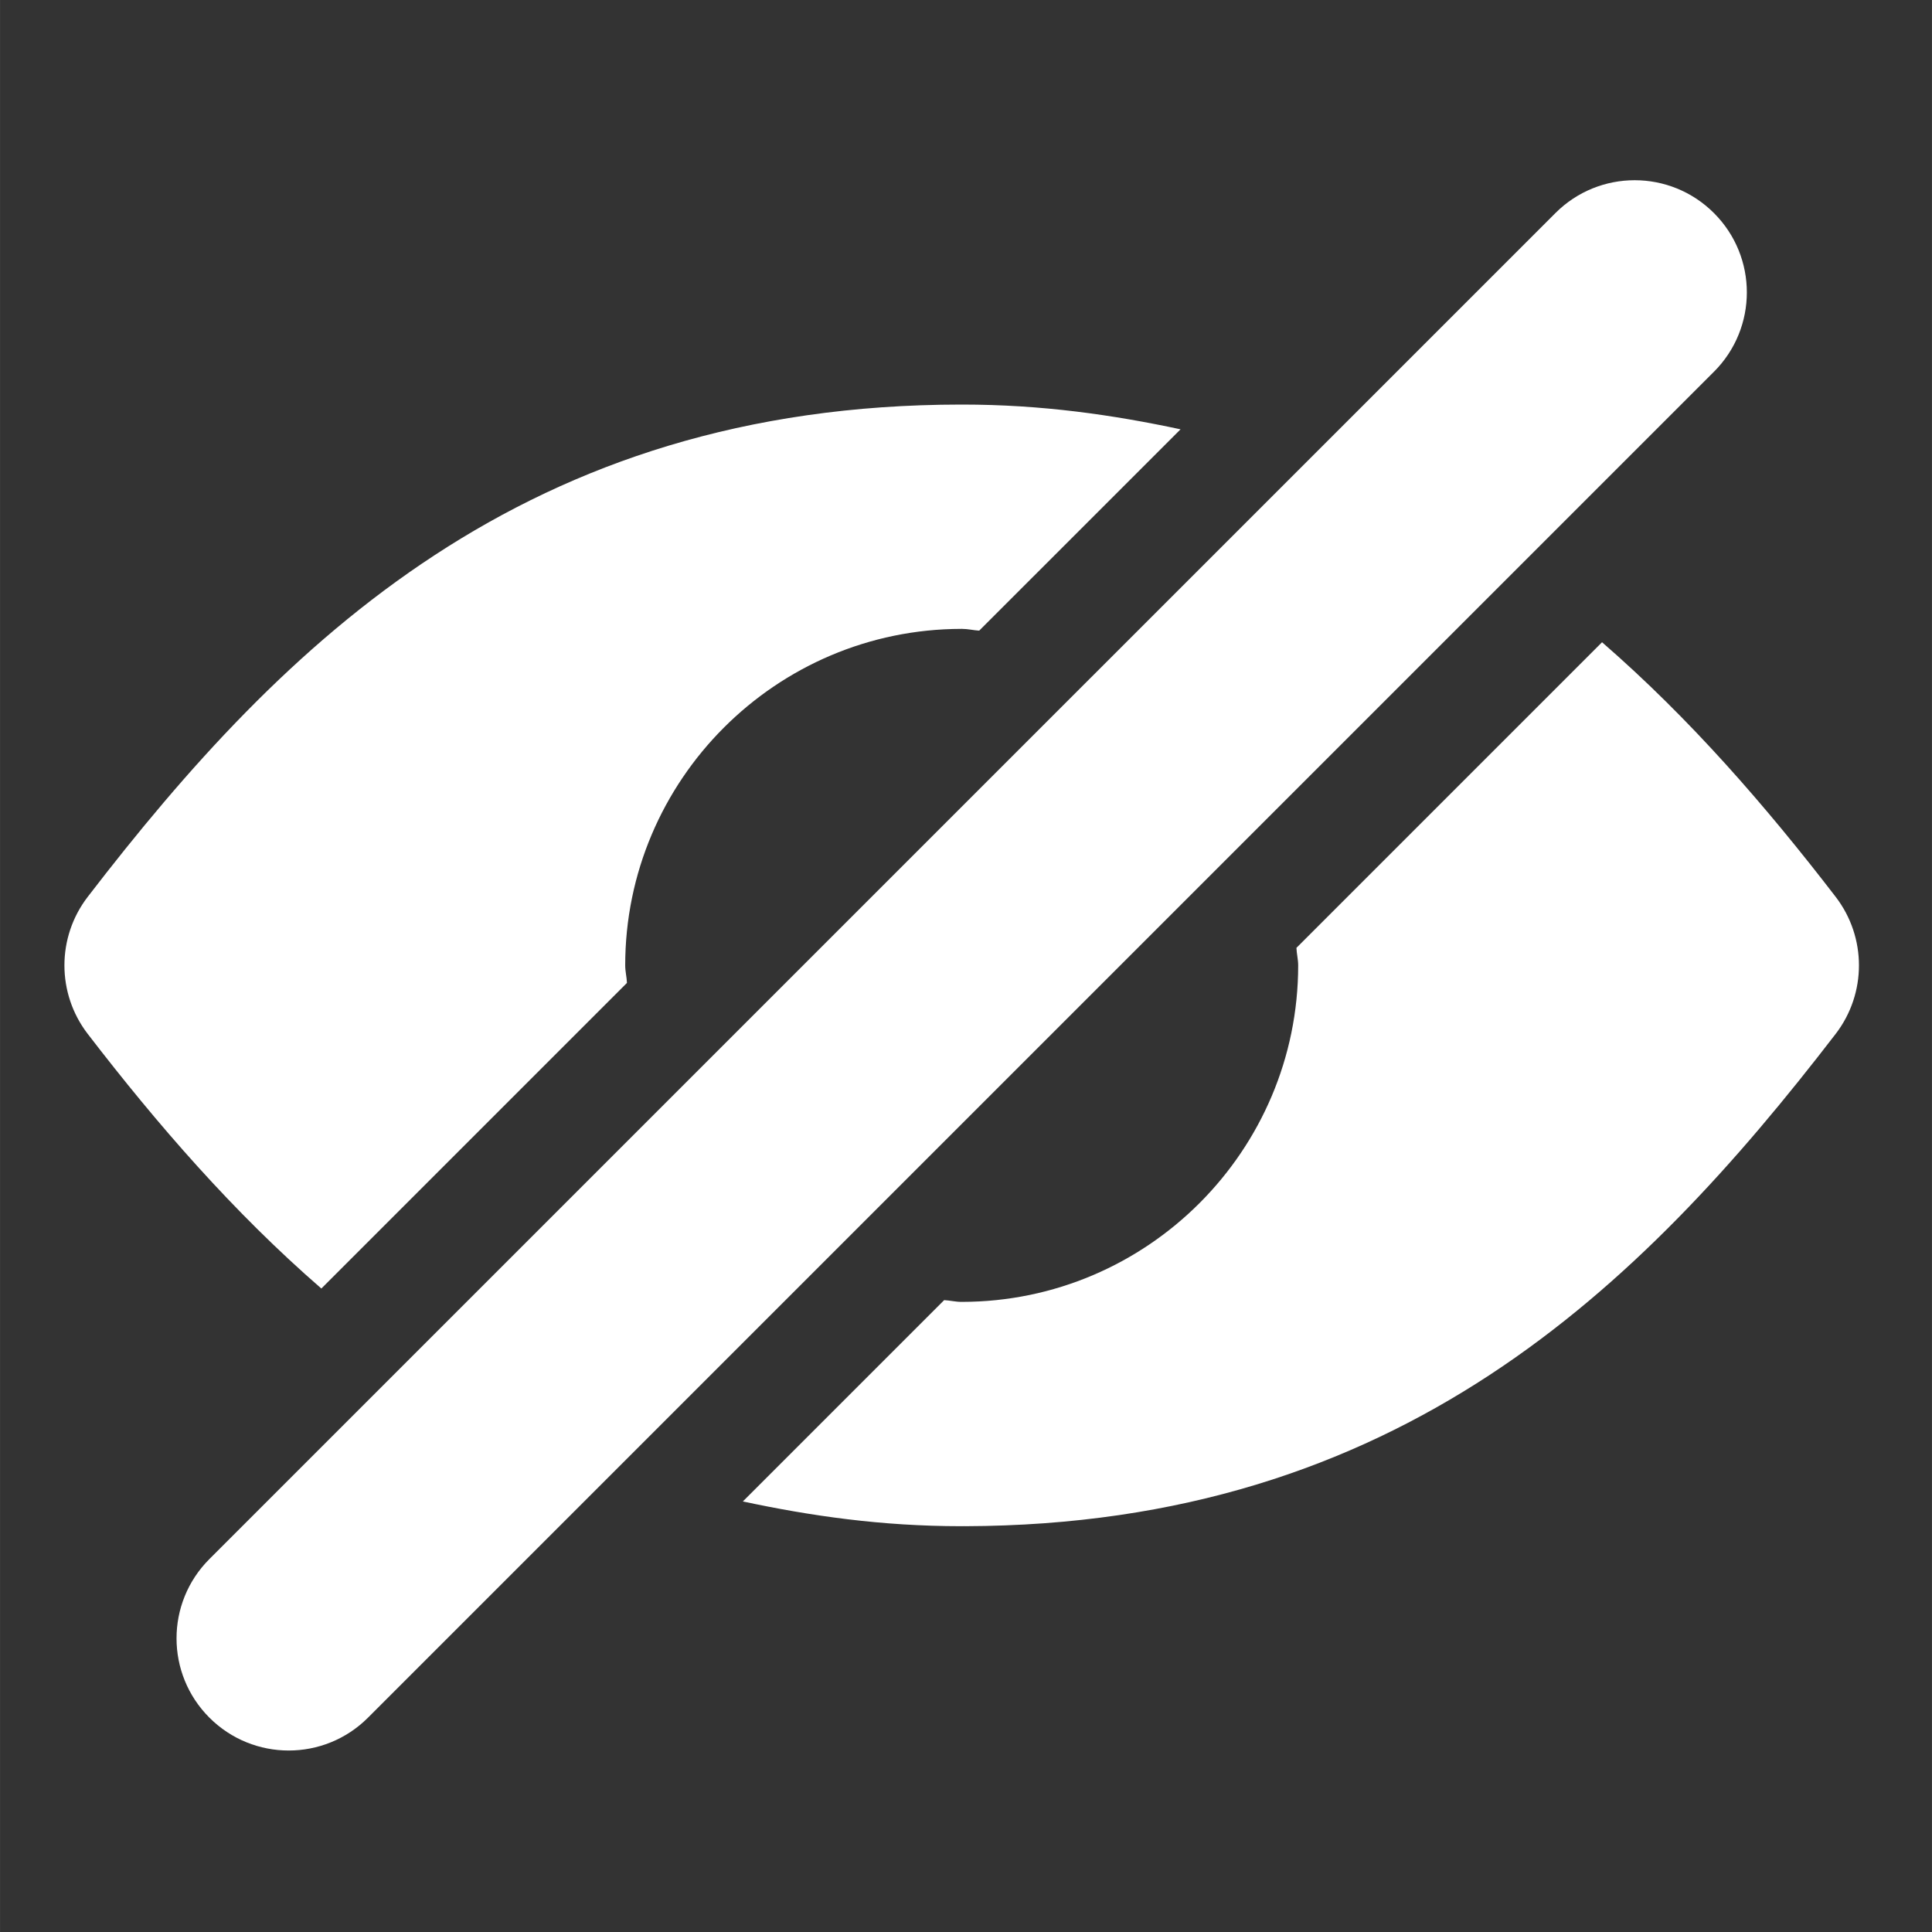 <?xml version="1.0" encoding="UTF-8" standalone="no"?>
<!-- Created with Inkscape (http://www.inkscape.org/) -->

<svg
   width="150"
   height="150"
   viewBox="0 0 39.687 39.688"
   version="1.1"
   id="svg160"
   inkscape:version="1.3.2 (091e20e, 2023-11-25, custom)"
   xml:space="preserve"
   sodipodi:docname="uixSvgIcon_BlindEye.svg"
   xmlns:inkscape="http://www.inkscape.org/namespaces/inkscape"
   xmlns:sodipodi="http://sodipodi.sourceforge.net/DTD/sodipodi-0.dtd"
   xmlns="http://www.w3.org/2000/svg"
   xmlns:svg="http://www.w3.org/2000/svg"><rect x="0" y="0" width="39.687" height="39.688" fill="#333333" stroke="none"/><sodipodi:namedview
     id="namedview162"
     pagecolor="#505050"
     bordercolor="#ffffff"
     borderopacity="1"
     inkscape:pageshadow="0"
     inkscape:pageopacity="0"
     inkscape:pagecheckerboard="1"
     inkscape:document-units="mm"
     showgrid="false"
     units="px"
     inkscape:showpageshadow="0"
     inkscape:deskcolor="#d1d1d1"
     inkscape:zoom="1.295"
     inkscape:cx="-6.1776062"
     inkscape:cy="55.212355"
     inkscape:window-width="1920"
     inkscape:window-height="991"
     inkscape:window-x="1911"
     inkscape:window-y="-9"
     inkscape:window-maximized="1"
     inkscape:current-layer="layer1" /><defs
     id="defs157" /><g
     inkscape:label="Layer 1"
     inkscape:groupmode="layer"
     id="layer1"><g
       style="fill:#ffffff"
       id="g1"
       transform="matrix(0.072,0,0,0.072,1.323,1.399)"><g
         id="g3"
         style="fill:#ffffff">
	<path
   d="m 470.637,41.371 c -6.25,-6.258 -14.438,-9.383 -22.625,-9.383 -8.191,0 -16.377,3.125 -22.625,9.383 L 41.363,425.387 c -12.504,12.5 -12.504,32.75 0,45.25 6.25,6.25 14.438,9.375 22.625,9.375 8.191,0 16.375,-3.125 22.625,-9.375 L 470.637,86.621 c 12.502,-12.5 12.502,-32.758 0,-45.25 z"
   id="path1"
   style="fill:#ffffff" />
	<path
   d="m 73.301,348.199 87.193,-87.195 c -0.061,-1.688 -0.498,-3.281 -0.498,-5 0,-52.875 43.031,-95.945 95.91,-96.008 0.029,-0.031 0.094,-0.031 0.158,0 0,0 0,0 0.029,0 1.688,0 3.25,0.406 4.904,0.5 l 57.443,-57.438 c -19.283,-4.125 -39.566,-7.063 -62.285,-7.063 0,0 0,0 -0.031,0 -0.031,0 -0.06,0 -0.125,0 0,0 -0.064,0 -0.125,0 -0.031,0 -0.031,0 -0.031,0 C 131.68,96.059 62.676,163.559 6.609,236.496 c -8.813,11.508 -8.813,27.508 0,39.008 19.91,25.906 41.629,50.945 66.692,72.695 z"
   id="path2"
   style="fill:#ffffff" />
	<path
   d="m 505.391,236.496 c -19.91,-25.898 -41.629,-50.938 -66.693,-72.688 l -87.191,87.195 c 0.06,1.688 0.498,3.281 0.498,5 0,52.875 -43.031,95.938 -95.91,96.008 -0.029,0 -0.029,0 -0.029,0 0,0 -0.033,0 -0.065,0 -0.031,0 -0.064,0 -0.064,0 0,0 0,0 -0.029,0 -1.688,0 -3.25,-0.414 -4.908,-0.5 l -57.439,57.438 c 19.283,4.125 39.566,7.063 62.285,7.063 0,0 0,0 0.031,0 h 0.031 c 0.029,0 0.094,0 0.094,0 0,0 0.031,0 0.065,0 0,0 0,0 0.029,0 h 0.031 c 0.031,0 0.031,0 0.031,0 0.094,0 0.219,0 0.344,0 0.125,-0.031 0.25,-0.031 0.438,0 123.633,-0.344 192.479,-67.719 248.453,-140.508 8.81,-11.5 8.81,-27.5 -0.002,-39.008 z"
   id="path3"
   style="fill:#ffffff" />
</g></g></g></svg>
